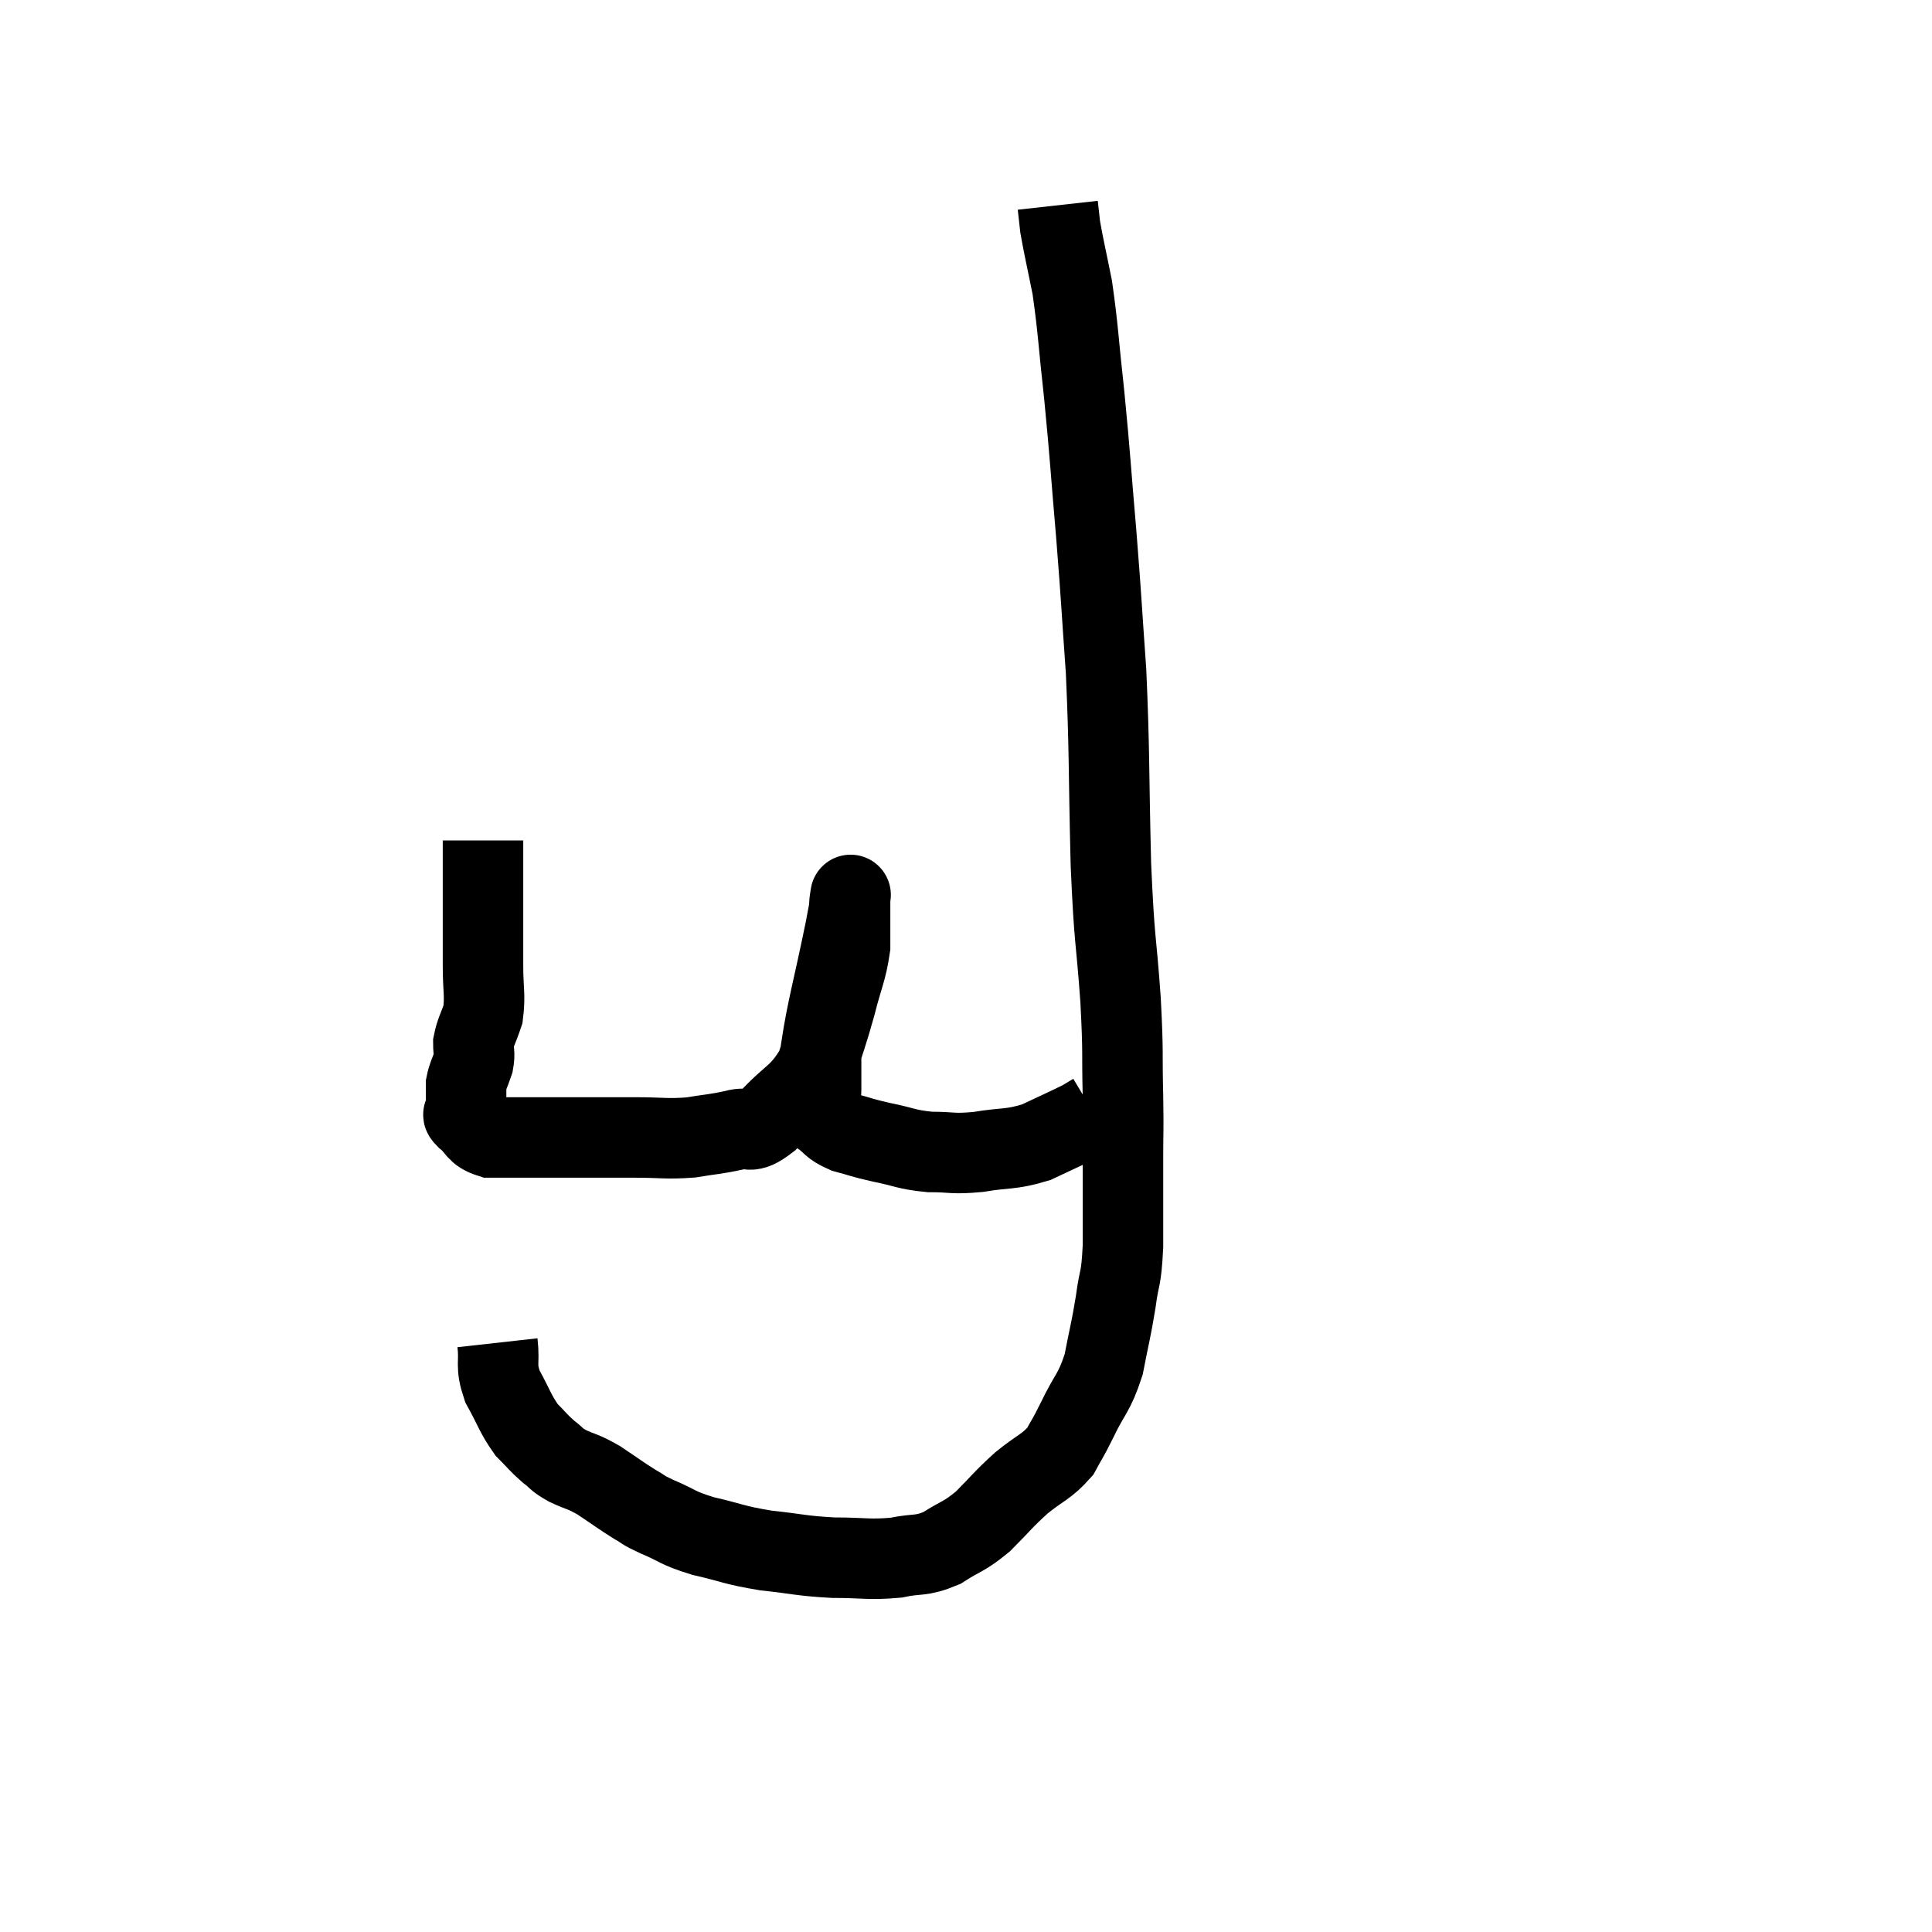 <svg width="48" height="48" viewBox="0 0 48 48" xmlns="http://www.w3.org/2000/svg"><path d="M 12 20.88 C 12 21.42, 12 21.405, 12 21.96 C 12 22.53, 12 22.59, 12 23.1 C 12 23.55, 12 23.475, 12 24 C 12 24.6, 12.06 24.72, 12 25.2 C 11.88 25.56, 11.82 25.62, 11.76 25.92 C 11.76 26.16, 11.805 26.145, 11.76 26.4 C 11.67 26.67, 11.625 26.715, 11.58 26.94 C 11.58 27.12, 11.58 27.12, 11.58 27.3 C 11.58 27.48, 11.58 27.57, 11.58 27.66 C 11.58 27.66, 11.58 27.63, 11.58 27.66 C 11.58 27.72, 11.43 27.63, 11.58 27.78 C 11.88 28.02, 11.805 28.14, 12.18 28.26 C 12.63 28.26, 12.66 28.26, 13.08 28.26 C 13.47 28.26, 13.485 28.26, 13.86 28.26 C 14.22 28.26, 14.1 28.26, 14.58 28.26 C 15.18 28.26, 15.135 28.26, 15.78 28.26 C 16.47 28.26, 16.545 28.305, 17.16 28.26 C 17.7 28.17, 17.76 28.185, 18.24 28.08 C 18.66 27.96, 18.57 28.23, 19.08 27.84 C 19.68 27.18, 19.86 27.24, 20.28 26.52 C 20.52 25.74, 20.55 25.71, 20.76 24.96 C 20.94 24.24, 21.03 24.135, 21.12 23.52 C 21.12 23.01, 21.12 22.8, 21.12 22.5 C 21.12 22.41, 21.12 22.365, 21.12 22.32 C 21.12 22.32, 21.12 22.32, 21.12 22.32 C 21.12 22.32, 21.15 22.125, 21.12 22.32 C 21.06 22.71, 21.18 22.17, 21 23.1 C 20.7 24.57, 20.55 25.05, 20.4 26.04 C 20.4 26.55, 20.4 26.64, 20.4 27.06 C 20.4 27.39, 20.25 27.45, 20.4 27.72 C 20.7 27.93, 20.625 27.975, 21 28.14 C 21.45 28.26, 21.375 28.26, 21.9 28.38 C 22.5 28.5, 22.5 28.56, 23.1 28.62 C 23.7 28.62, 23.64 28.68, 24.3 28.62 C 25.02 28.5, 25.095 28.575, 25.74 28.38 C 26.31 28.11, 26.52 28.02, 26.88 27.84 C 27.03 27.75, 27.105 27.705, 27.18 27.66 L 27.18 27.66" fill="none" stroke="black" stroke-width="2"></path><path d="M 12.36 33.36 C 12.42 33.9, 12.3 33.9, 12.48 34.44 C 12.78 34.98, 12.795 35.115, 13.08 35.52 C 13.35 35.79, 13.365 35.835, 13.62 36.06 C 13.86 36.24, 13.785 36.24, 14.1 36.42 C 14.49 36.6, 14.46 36.54, 14.88 36.78 C 15.33 37.08, 15.42 37.155, 15.78 37.38 C 16.05 37.53, 15.9 37.485, 16.32 37.68 C 16.89 37.92, 16.785 37.95, 17.46 38.16 C 18.24 38.34, 18.21 38.385, 19.02 38.52 C 19.86 38.61, 19.89 38.655, 20.7 38.7 C 21.48 38.7, 21.585 38.76, 22.26 38.7 C 22.83 38.58, 22.86 38.685, 23.4 38.46 C 23.91 38.13, 23.925 38.205, 24.42 37.8 C 24.9 37.32, 24.9 37.275, 25.38 36.84 C 25.86 36.45, 25.995 36.45, 26.34 36.06 C 26.55 35.67, 26.49 35.82, 26.76 35.28 C 27.09 34.59, 27.18 34.635, 27.42 33.9 C 27.57 33.12, 27.6 33.075, 27.72 32.34 C 27.81 31.65, 27.855 31.86, 27.9 30.96 C 27.9 29.85, 27.9 29.67, 27.9 28.74 C 27.9 27.99, 27.915 28.215, 27.9 27.24 C 27.87 26.04, 27.915 26.28, 27.84 24.84 C 27.72 23.16, 27.69 23.52, 27.6 21.48 C 27.54 19.08, 27.57 18.72, 27.48 16.68 C 27.36 15, 27.375 15.03, 27.24 13.32 C 27.09 11.58, 27.09 11.385, 26.94 9.84 C 26.79 8.49, 26.79 8.19, 26.64 7.14 C 26.49 6.39, 26.43 6.15, 26.34 5.64 C 26.31 5.37, 26.295 5.235, 26.28 5.1 C 26.28 5.1, 26.28 5.1, 26.28 5.1 C 26.28 5.1, 26.28 5.1, 26.28 5.1 L 26.28 5.1" fill="none" stroke="black" stroke-width="2"></path></svg>